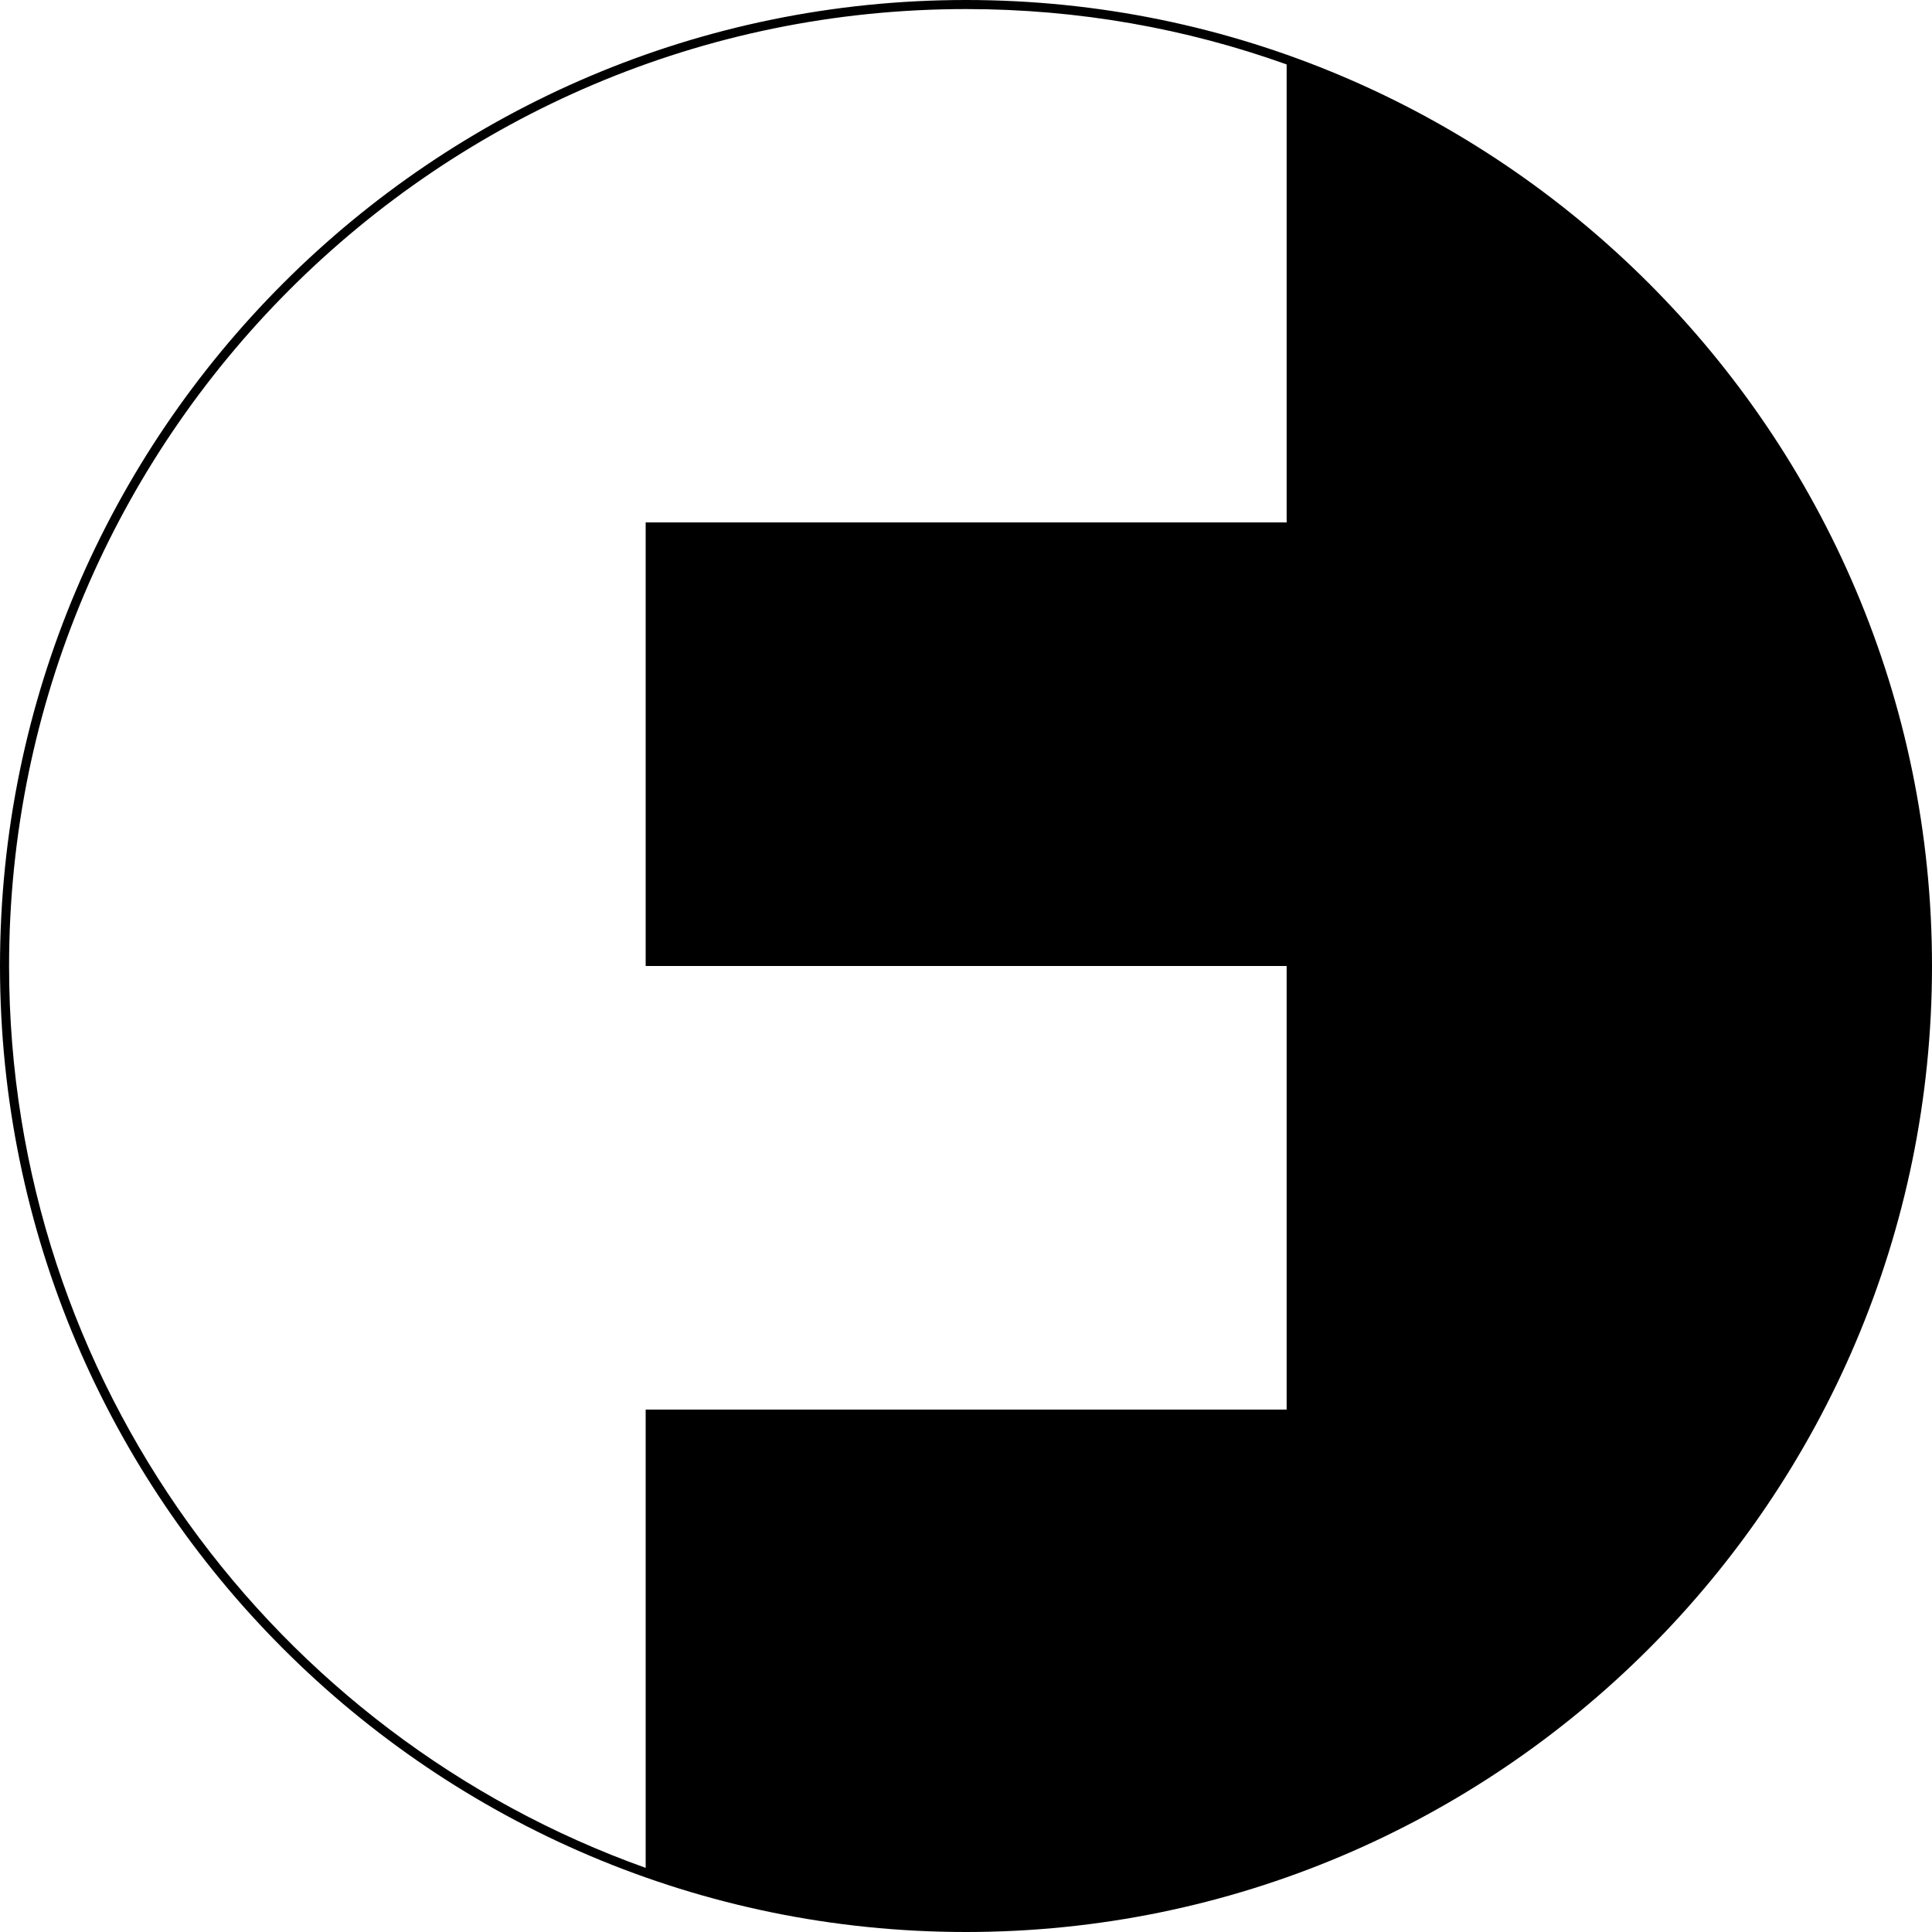 <svg xmlns="http://www.w3.org/2000/svg" width="617.6" viewBox="0 0 617.6 617.6" height="617.6" xml:space="preserve" style="enable-background:new 0 0 617.6 617.6"><path d="M308.8 0C138.5 0 0 138.5 0 308.8s138.5 308.8 308.8 308.8 308.8-138.5 308.8-308.8S479.1 0 308.8 0zM2.9 308.8C2.9 140.1 140.1 2.9 308.8 2.9c35.9 0 70.4 6.2 102.5 17.7V167H206.4v141.8h204.9v141.8H206.4v146.5C87.9 554.8 2.9 441.6 2.9 308.8z"></path></svg>